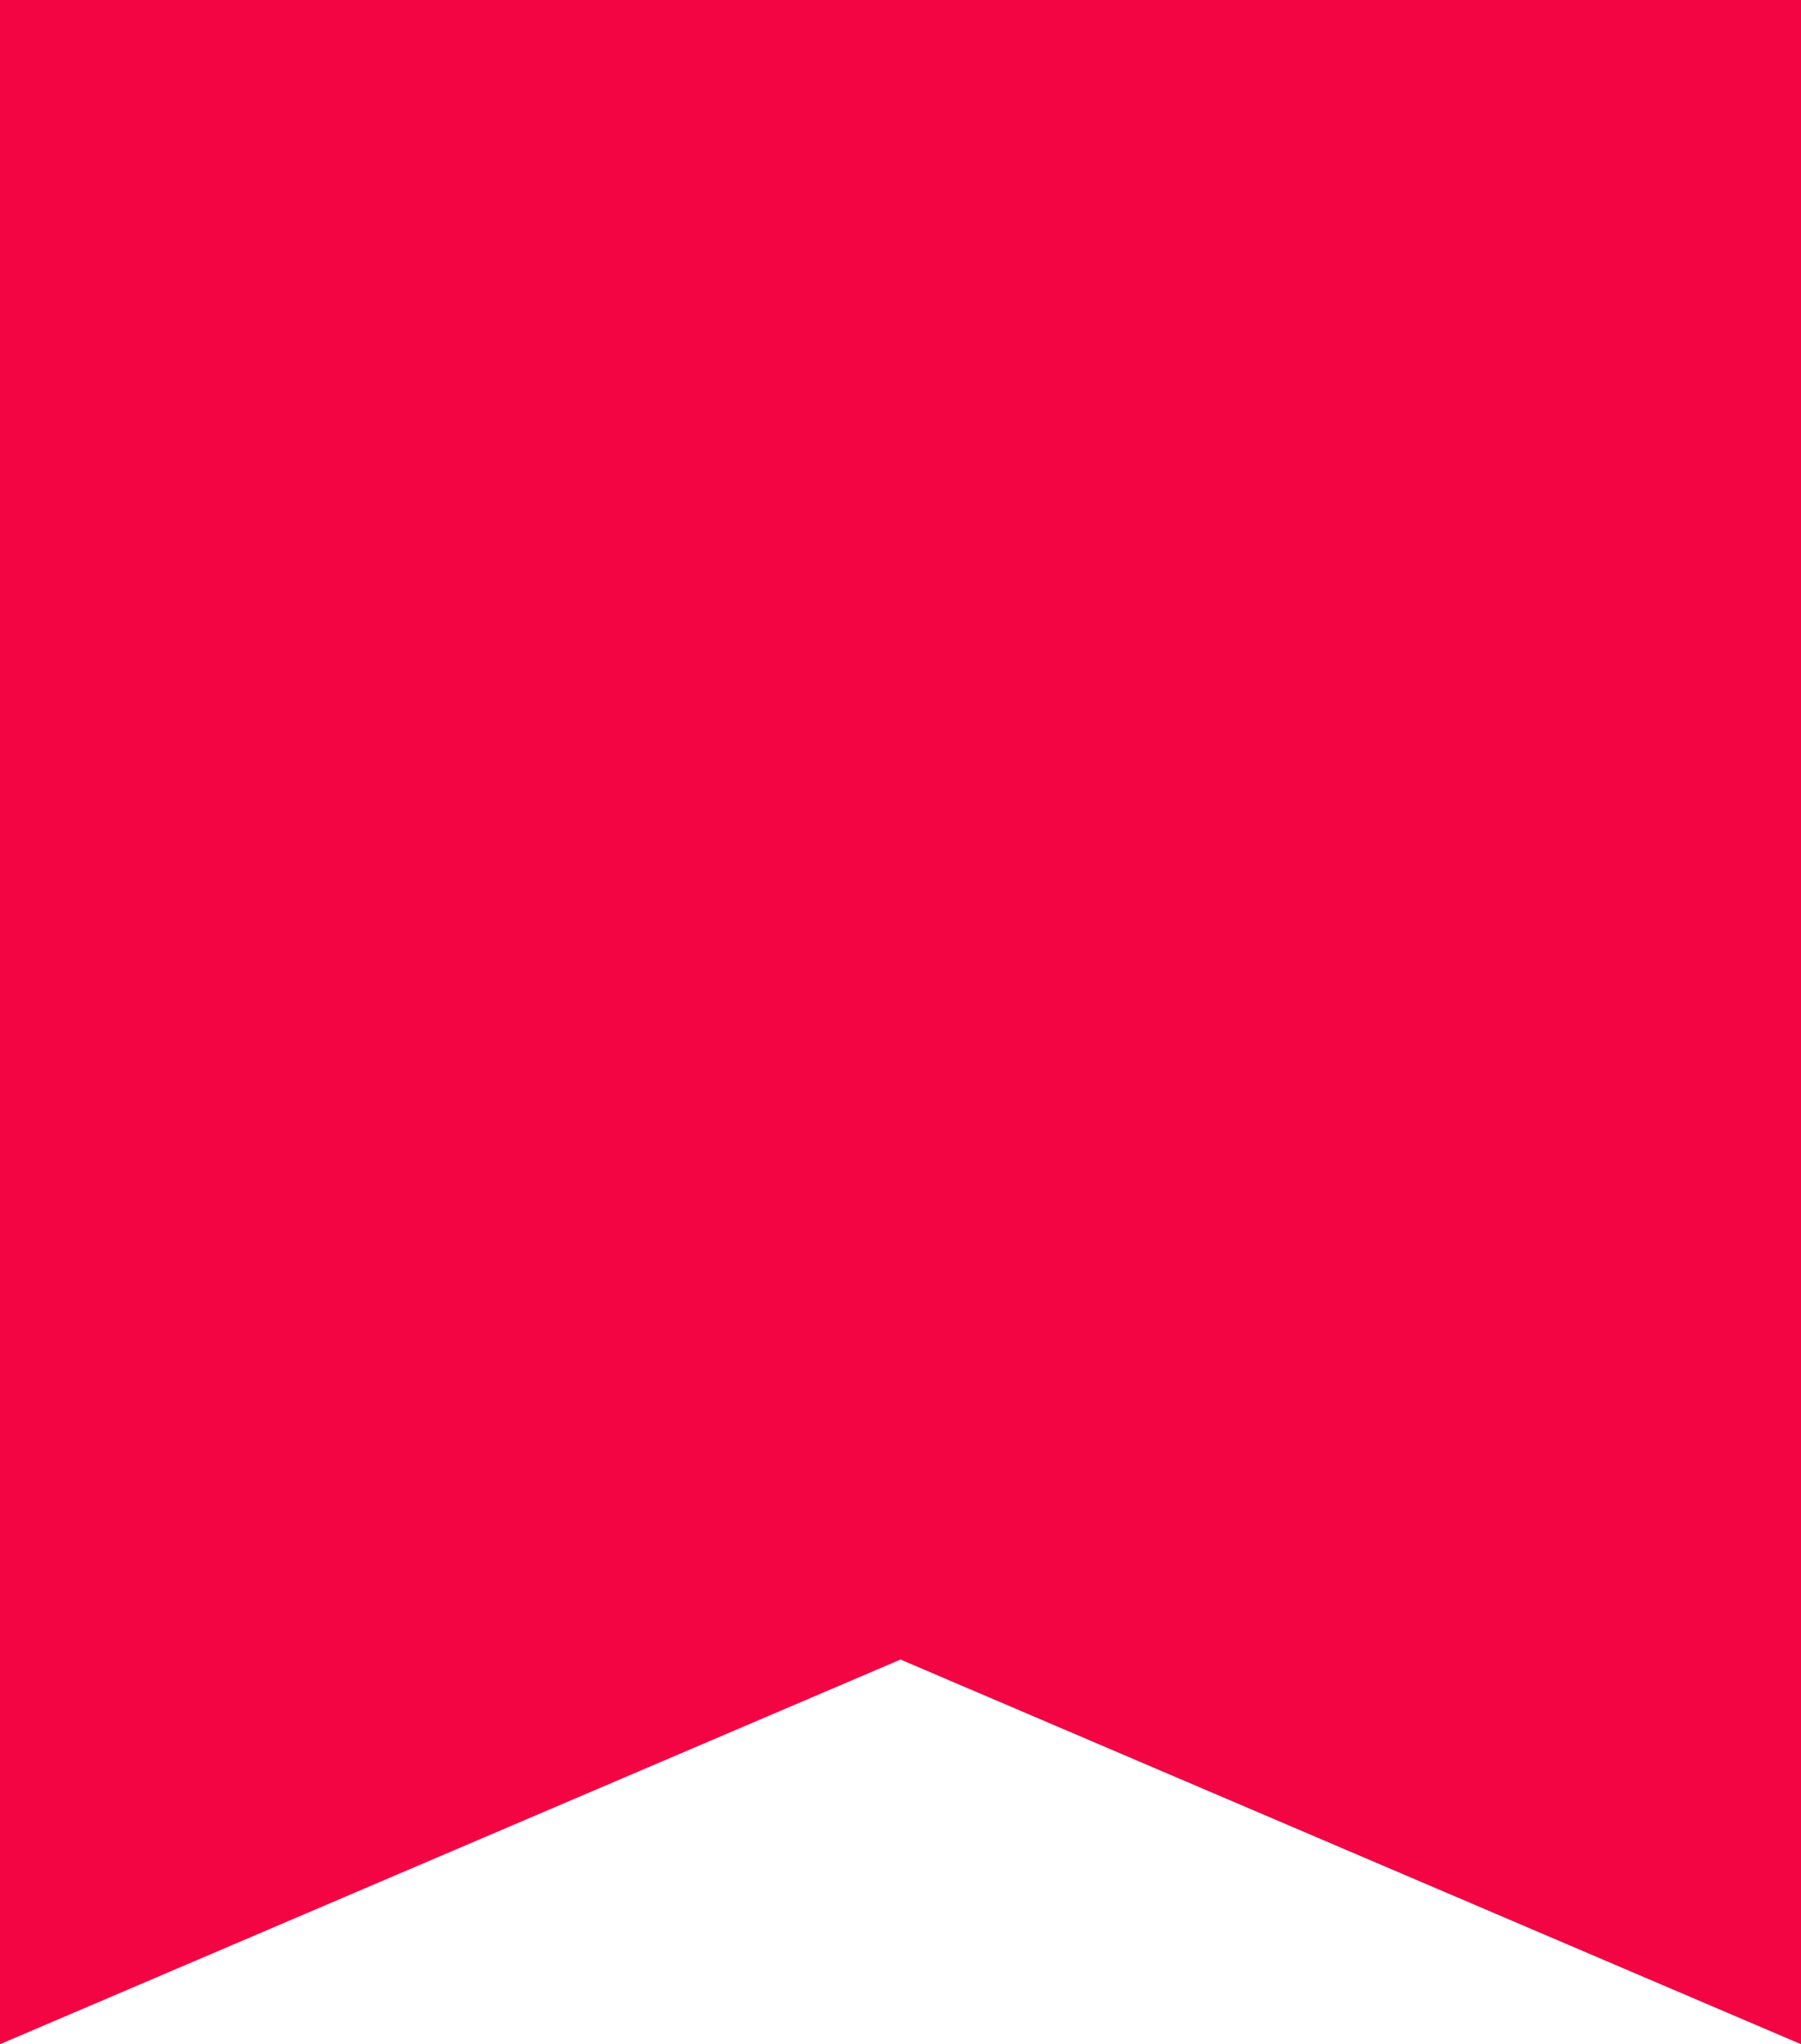 <svg id="SVGDoc" width="89" height="101" xmlns="http://www.w3.org/2000/svg" version="1.1" xmlns:xlink="http://www.w3.org/1999/xlink" xmlns:avocode="https://avocode.com/" viewBox="0 0 89 101"><defs><path d="M193,806v-101h89v101zM193.017,806h88.966l-44.483,-19z" id="Path-0"/></defs><desc>Generated with Avocode.</desc><g transform="matrix(1,0,0,1,-193,-705)"><g><title>tag</title><use xlink:href="#Path-0" fill="#f20542" fill-opacity="1"/></g></g></svg>